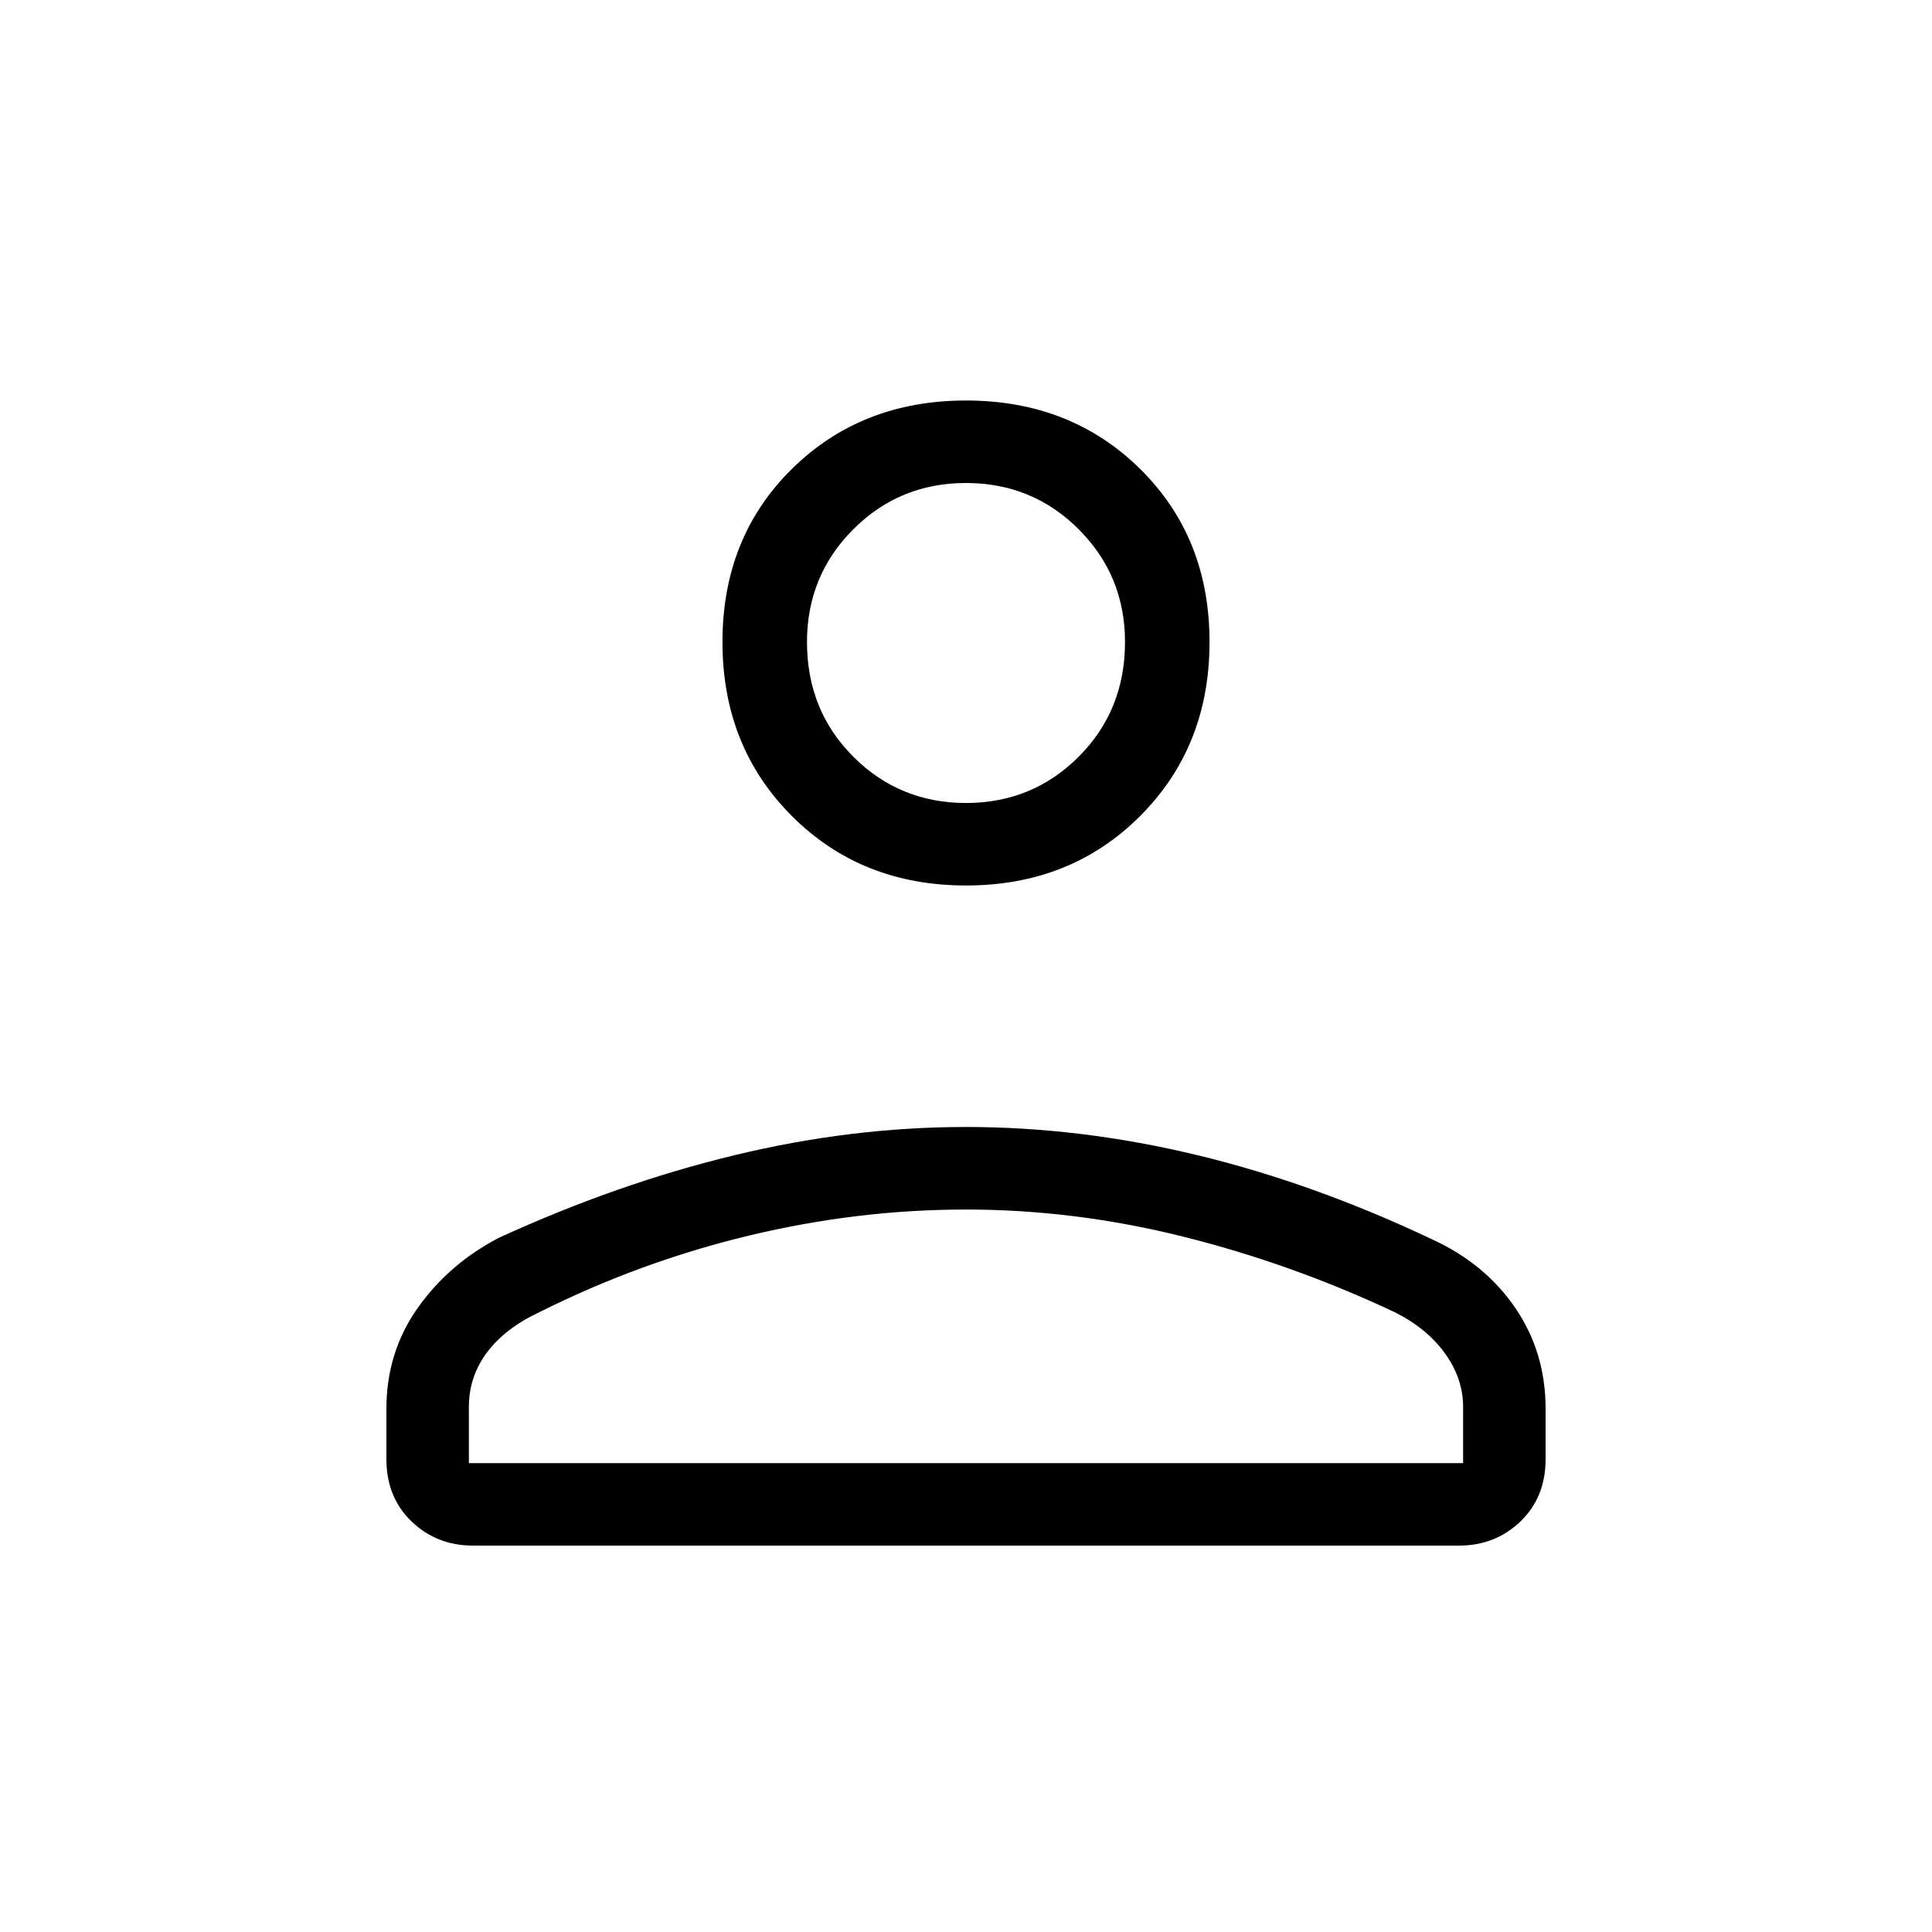 <svg xmlns="http://www.w3.org/2000/svg" height="40" width="40"><path d="M20 18.333q-2.167 0-3.604-1.437-1.438-1.438-1.438-3.604 0-2.167 1.438-3.584Q17.833 8.292 20 8.292t3.604 1.416q1.438 1.417 1.438 3.584 0 2.166-1.438 3.604-1.437 1.437-3.604 1.437ZM30.208 32H9.792q-.75 0-1.271-.5Q8 31 8 30.208v-1.041q0-1.167.646-2.084.646-.916 1.687-1.458 2.459-1.125 4.875-1.708 2.417-.584 4.792-.584t4.792.584q2.416.583 4.875 1.75 1.083.5 1.708 1.416Q32 28 32 29.167v1.041q0 .792-.521 1.292t-1.271.5Zm-20.5-1.708h20.584v-1.167q0-.583-.375-1.104-.375-.521-1.042-.854-2.125-1-4.375-1.563-2.25-.562-4.5-.562t-4.5.541q-2.25.542-4.333 1.584-.709.333-1.084.833-.375.5-.375 1.125ZM20 16.625q1.375 0 2.333-.958.959-.959.959-2.375 0-1.375-.959-2.334Q21.375 10 20 10q-1.375 0-2.333.958-.959.959-.959 2.334 0 1.416.959 2.375.958.958 2.333.958Zm0-3.333Zm0 17Z"/></svg>